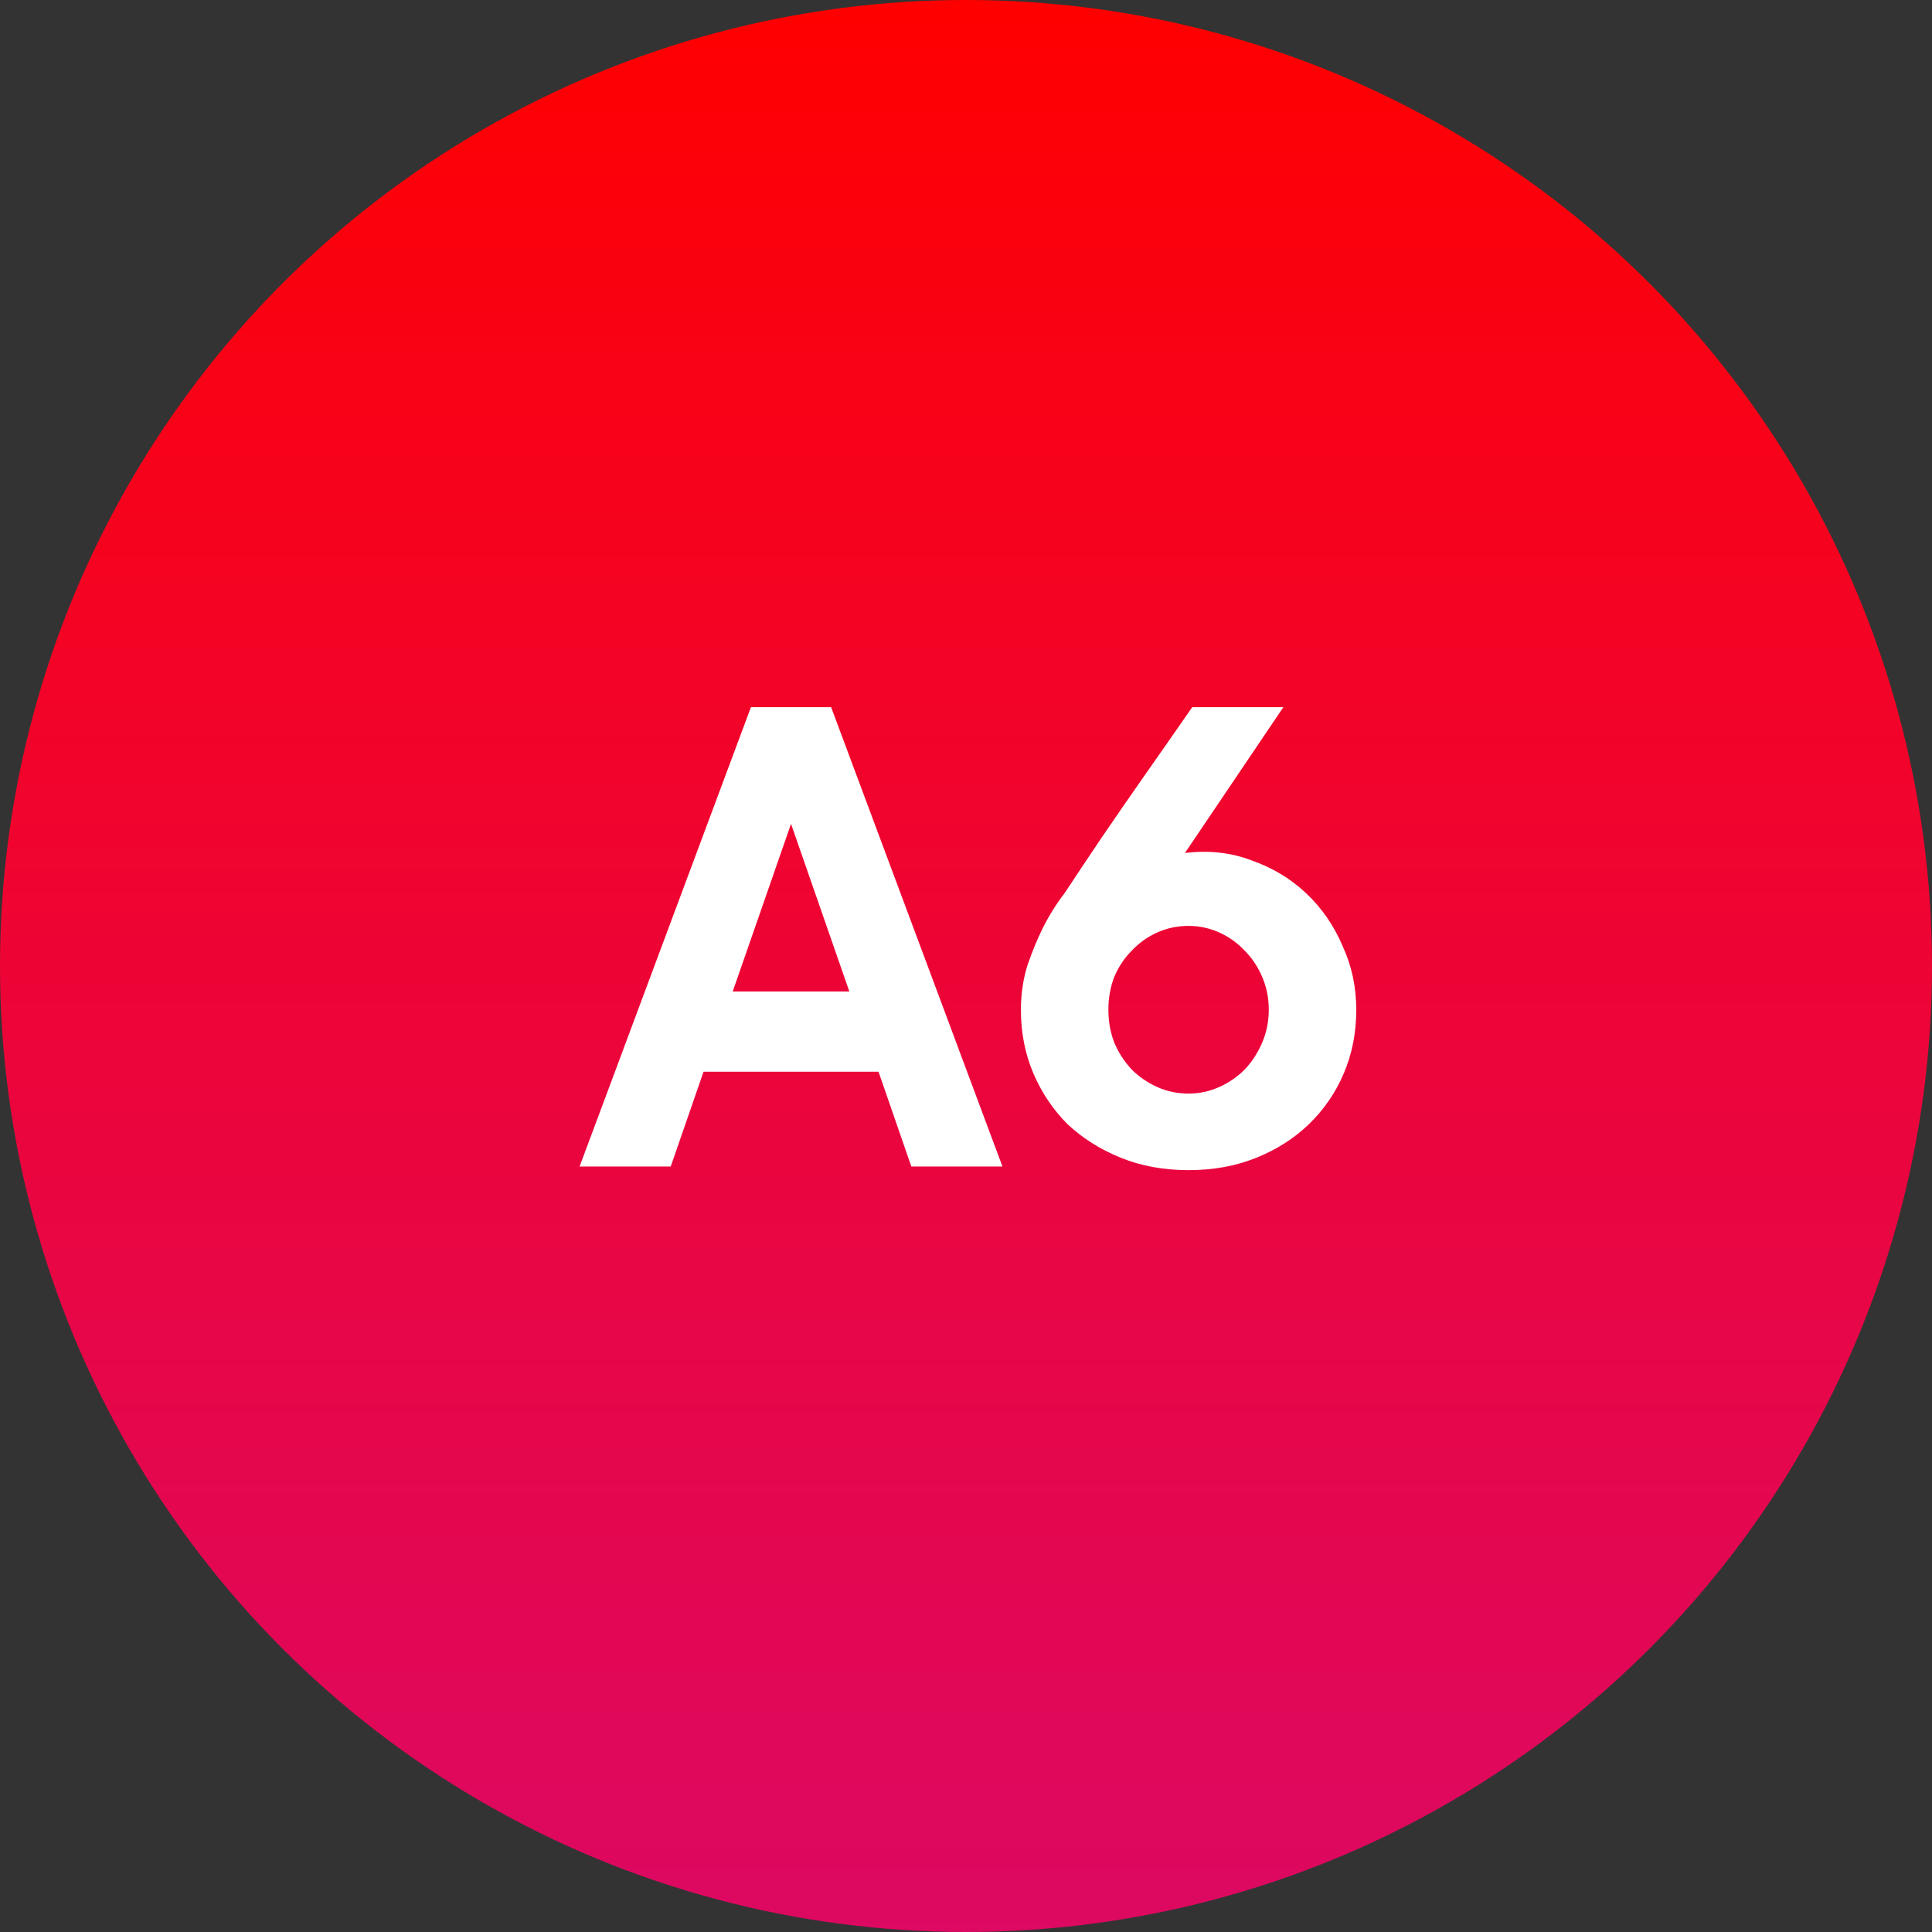 <svg width="53" height="53" viewBox="0 0 53 53" fill="none" xmlns="http://www.w3.org/2000/svg">
<rect x="0" y="0" width="53" height="53" fill="#333333" stroke="none"/>
<circle cx="26.5" cy="26.5" r="26.5" fill="url(#paint0_linear_2_2676)"/>
<path d="M18.4 32H15.9L20.6 19.4H22.8L27.5 32H25L24.1 29.4H19.3L18.4 32ZM23.3 27.2L21.7 22.6L20.1 27.2H23.3ZM32.606 32.1C31.926 32.1 31.306 31.987 30.746 31.76C30.186 31.533 29.7 31.227 29.286 30.84C28.886 30.44 28.573 29.973 28.346 29.44C28.12 28.907 28.006 28.327 28.006 27.7C28.006 27.273 28.066 26.867 28.186 26.48C28.32 26.093 28.46 25.753 28.606 25.46C28.78 25.113 28.98 24.793 29.206 24.5C29.486 24.073 29.82 23.573 30.206 23C30.606 22.413 30.993 21.853 31.366 21.32C31.806 20.693 32.253 20.053 32.706 19.4H35.206L32.506 23.4C33.16 23.32 33.766 23.387 34.326 23.6C34.9 23.8 35.4 24.1 35.826 24.5C36.253 24.9 36.586 25.38 36.826 25.94C37.08 26.487 37.206 27.073 37.206 27.7C37.206 28.327 37.093 28.907 36.866 29.44C36.64 29.973 36.32 30.44 35.906 30.84C35.506 31.227 35.026 31.533 34.466 31.76C33.906 31.987 33.286 32.1 32.606 32.1ZM30.406 27.7C30.406 28.02 30.46 28.32 30.566 28.6C30.686 28.88 30.846 29.127 31.046 29.34C31.246 29.54 31.48 29.7 31.746 29.82C32.013 29.94 32.3 30 32.606 30C32.9 30 33.18 29.94 33.446 29.82C33.713 29.7 33.946 29.54 34.146 29.34C34.346 29.127 34.506 28.88 34.626 28.6C34.746 28.32 34.806 28.02 34.806 27.7C34.806 27.38 34.746 27.08 34.626 26.8C34.506 26.52 34.346 26.28 34.146 26.08C33.946 25.867 33.713 25.7 33.446 25.58C33.18 25.46 32.9 25.4 32.606 25.4C32.3 25.4 32.013 25.46 31.746 25.58C31.48 25.7 31.246 25.867 31.046 26.08C30.846 26.28 30.686 26.52 30.566 26.8C30.46 27.08 30.406 27.38 30.406 27.7Z" fill="white"/>
<defs>
<linearGradient id="paint0_linear_2_2676" x1="26.5" y1="0" x2="26.5" y2="53" gradientUnits="userSpaceOnUse">
<stop stop-color="#FF0000"/>
<stop offset="1" stop-color="#FF006B" stop-opacity="0.83"/>
</linearGradient>
</defs>
</svg>
